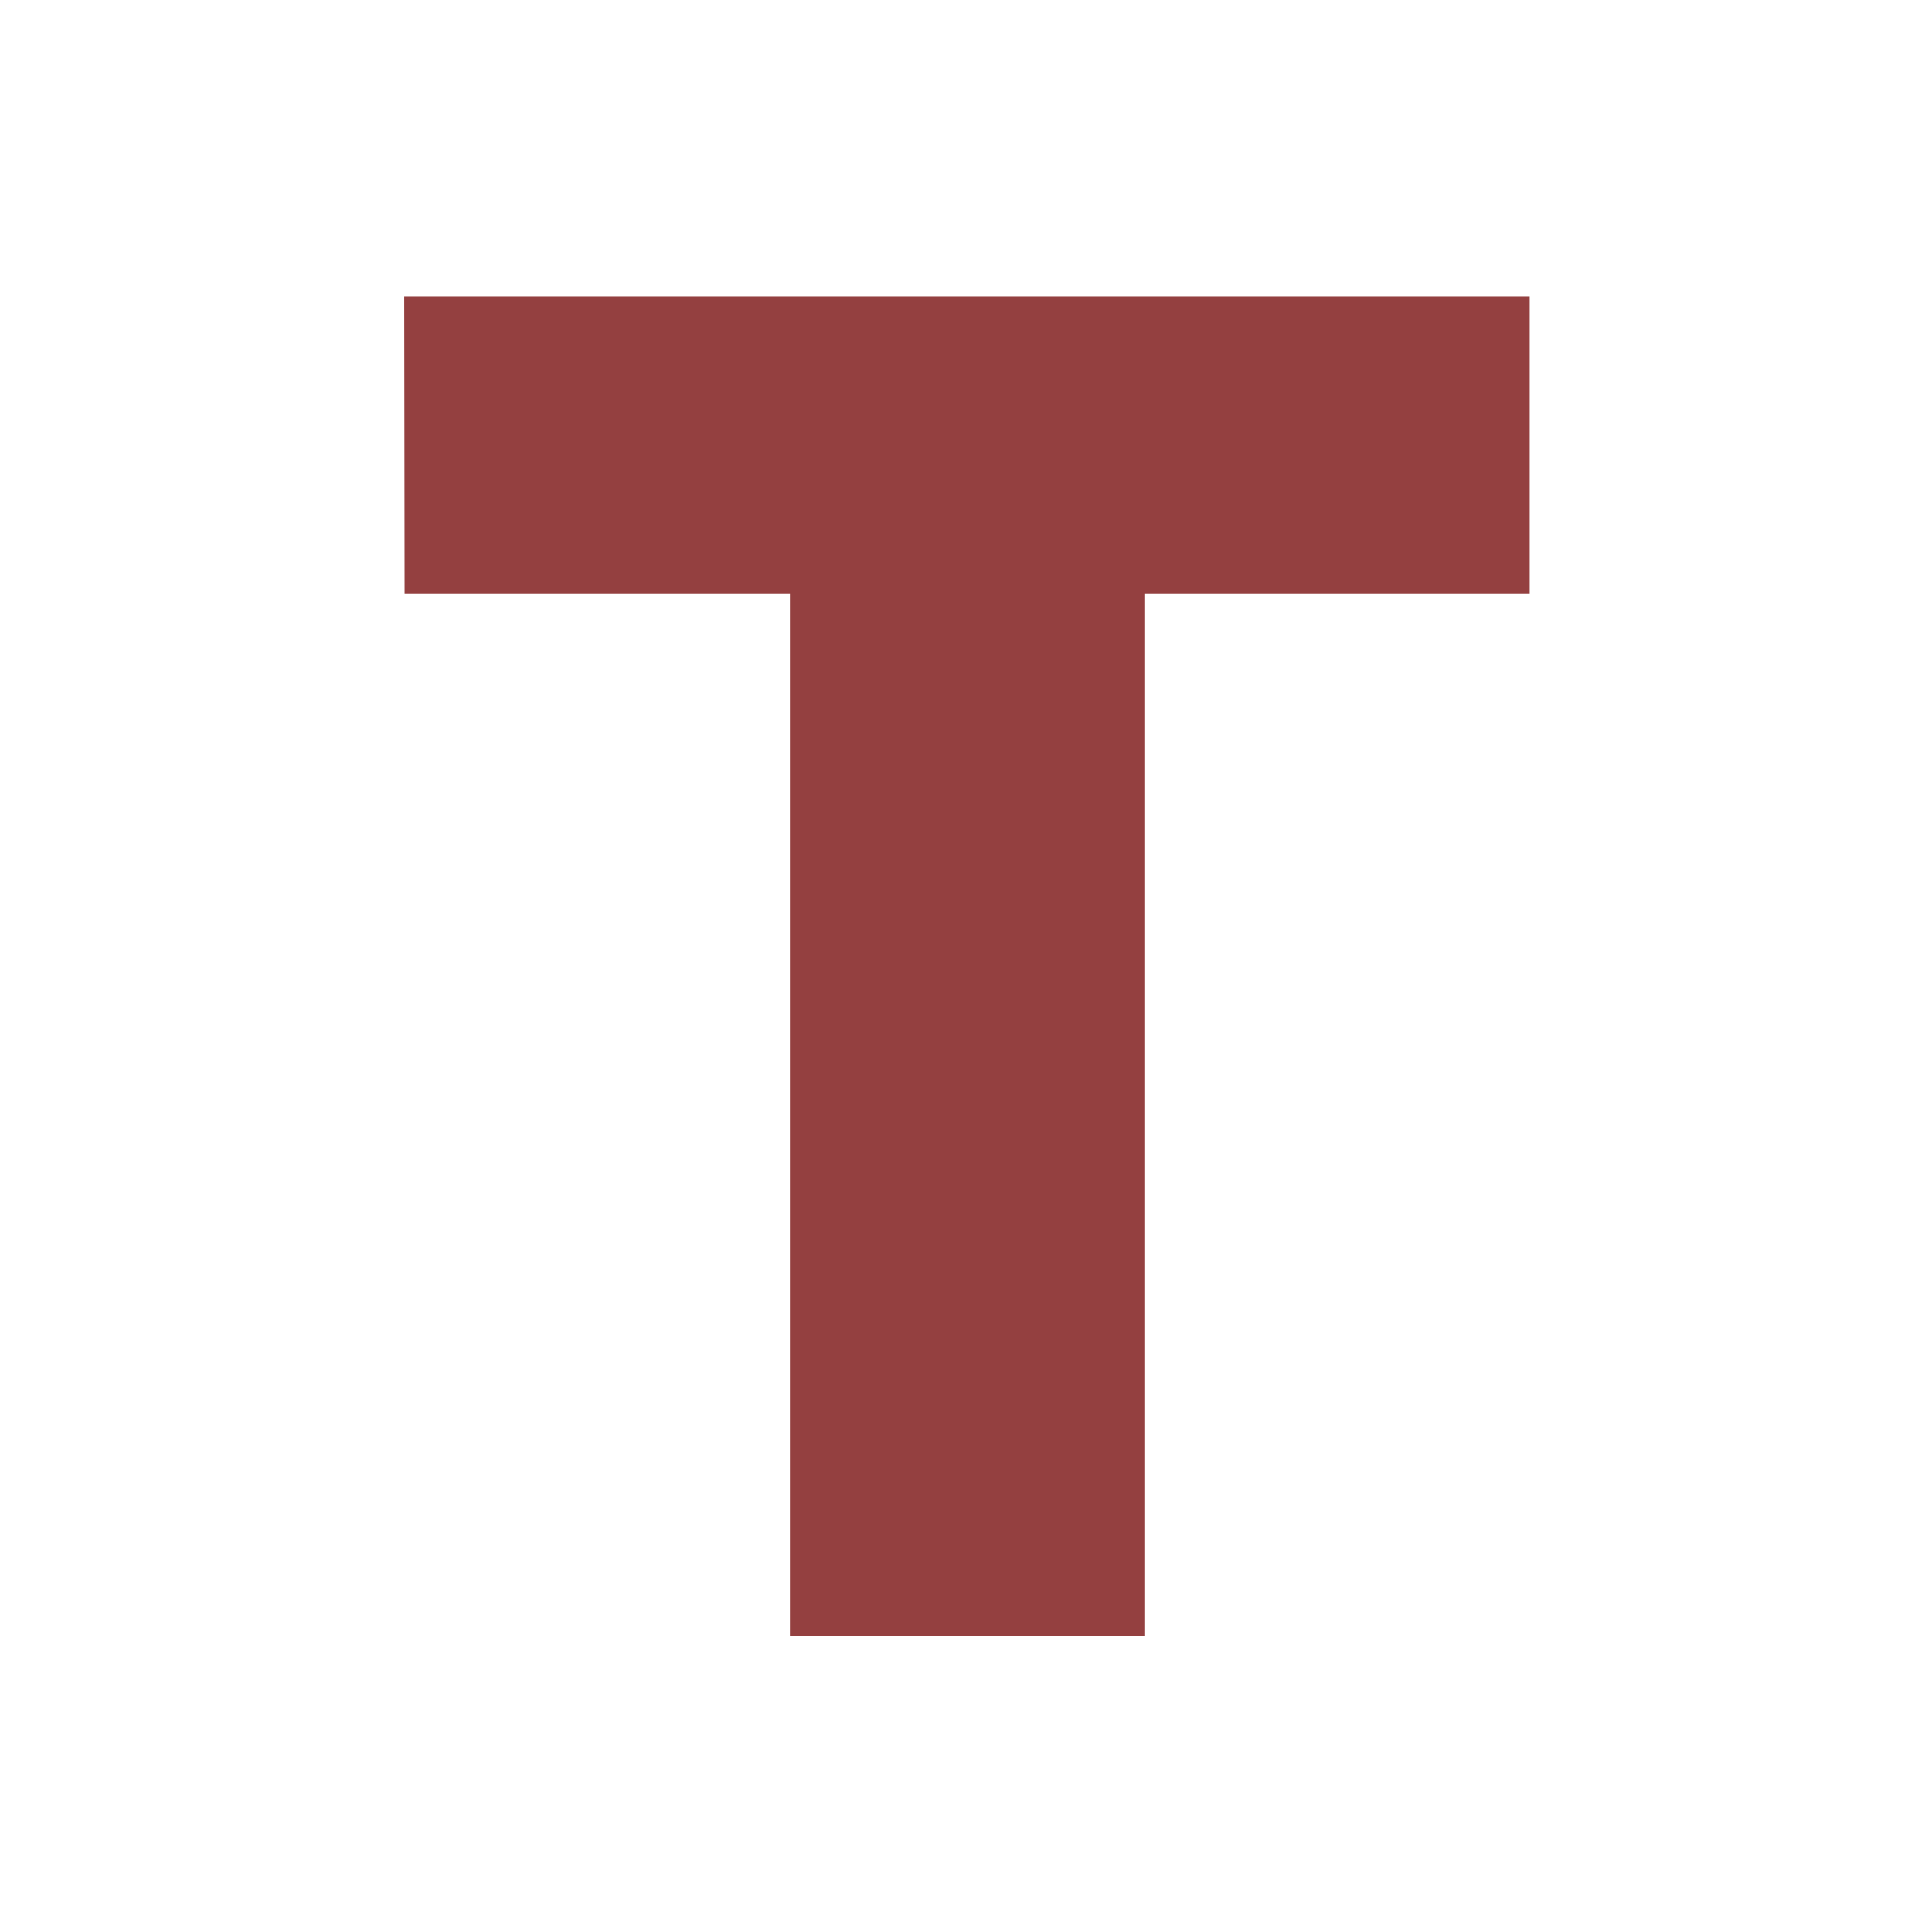 <?xml version="1.0" encoding="UTF-8" standalone="no"?>
<svg
   xmlns:dc="http://purl.org/dc/elements/1.1/"
   xmlns:cc="http://creativecommons.org/ns#"
   xmlns:rdf="http://www.w3.org/1999/02/22-rdf-syntax-ns#"
   xmlns:svg="http://www.w3.org/2000/svg"
   xmlns="http://www.w3.org/2000/svg"
   xmlns:sodipodi="http://sodipodi.sourceforge.net/DTD/sodipodi-0.dtd"
   xmlns:inkscape="http://www.inkscape.org/namespaces/inkscape"
   width="12"
   height="12"
   viewBox="0 0 12 12"
   version="1.1"
   id="svg1593"
   sodipodi:docname="gutter_orphan_icon.svg"
   inkscape:version="0.92.4 (5da689c313, 2019-01-14)">
  <defs
     id="defs1597" />
  <sodipodi:namedview
     pagecolor="#ffffff"
     bordercolor="#666666"
     borderopacity="1"
     objecttolerance="10"
     gridtolerance="10"
     guidetolerance="10"
     inkscape:pageopacity="0"
     inkscape:pageshadow="2"
     inkscape:window-width="3840"
     inkscape:window-height="2098"
     id="namedview1595"
     showgrid="true"
     inkscape:zoom="82.6431050729804"
     inkscape:cx="-2.503626727070926"
     inkscape:cy="8.298029435207448"
     inkscape:window-x="0"
     inkscape:window-y="32"
     inkscape:window-maximized="1"
     inkscape:current-layer="svg1593"
     inkscape:snap-bbox="true"
     inkscape:bbox-paths="true"
     inkscape:bbox-nodes="true"
     inkscape:snap-bbox-edge-midpoints="true"
     inkscape:snap-bbox-midpoints="false"
     inkscape:snap-object-midpoints="false"
     inkscape:snap-center="false">
    <inkscape:grid
       type="xygrid"
       id="grid1756" />
  </sodipodi:namedview>
  <g
     id="g1173"
     transform="matrix(2.286,0,0,2.286,-39.714,-5.429)"
     style="opacity:1;fill:#944040;fill-opacity:1">
    <path
       style="opacity:1;fill:#944040;fill-opacity:1;fill-rule:nonzero;stroke:none;stroke-width:0.178;stroke-linecap:square;stroke-linejoin:miter;stroke-miterlimit:4;stroke-dasharray:none;stroke-dashoffset:0;stroke-opacity:0.029;paint-order:normal"
       d="m 18.471,3.18 h 3.058 v 0.807 h -1.047 v 2.833 h -0.963 v -2.833 h -1.047 z"
       id="rect815-1"
       inkscape:connector-curvature="0" />
  </g>
</svg>
